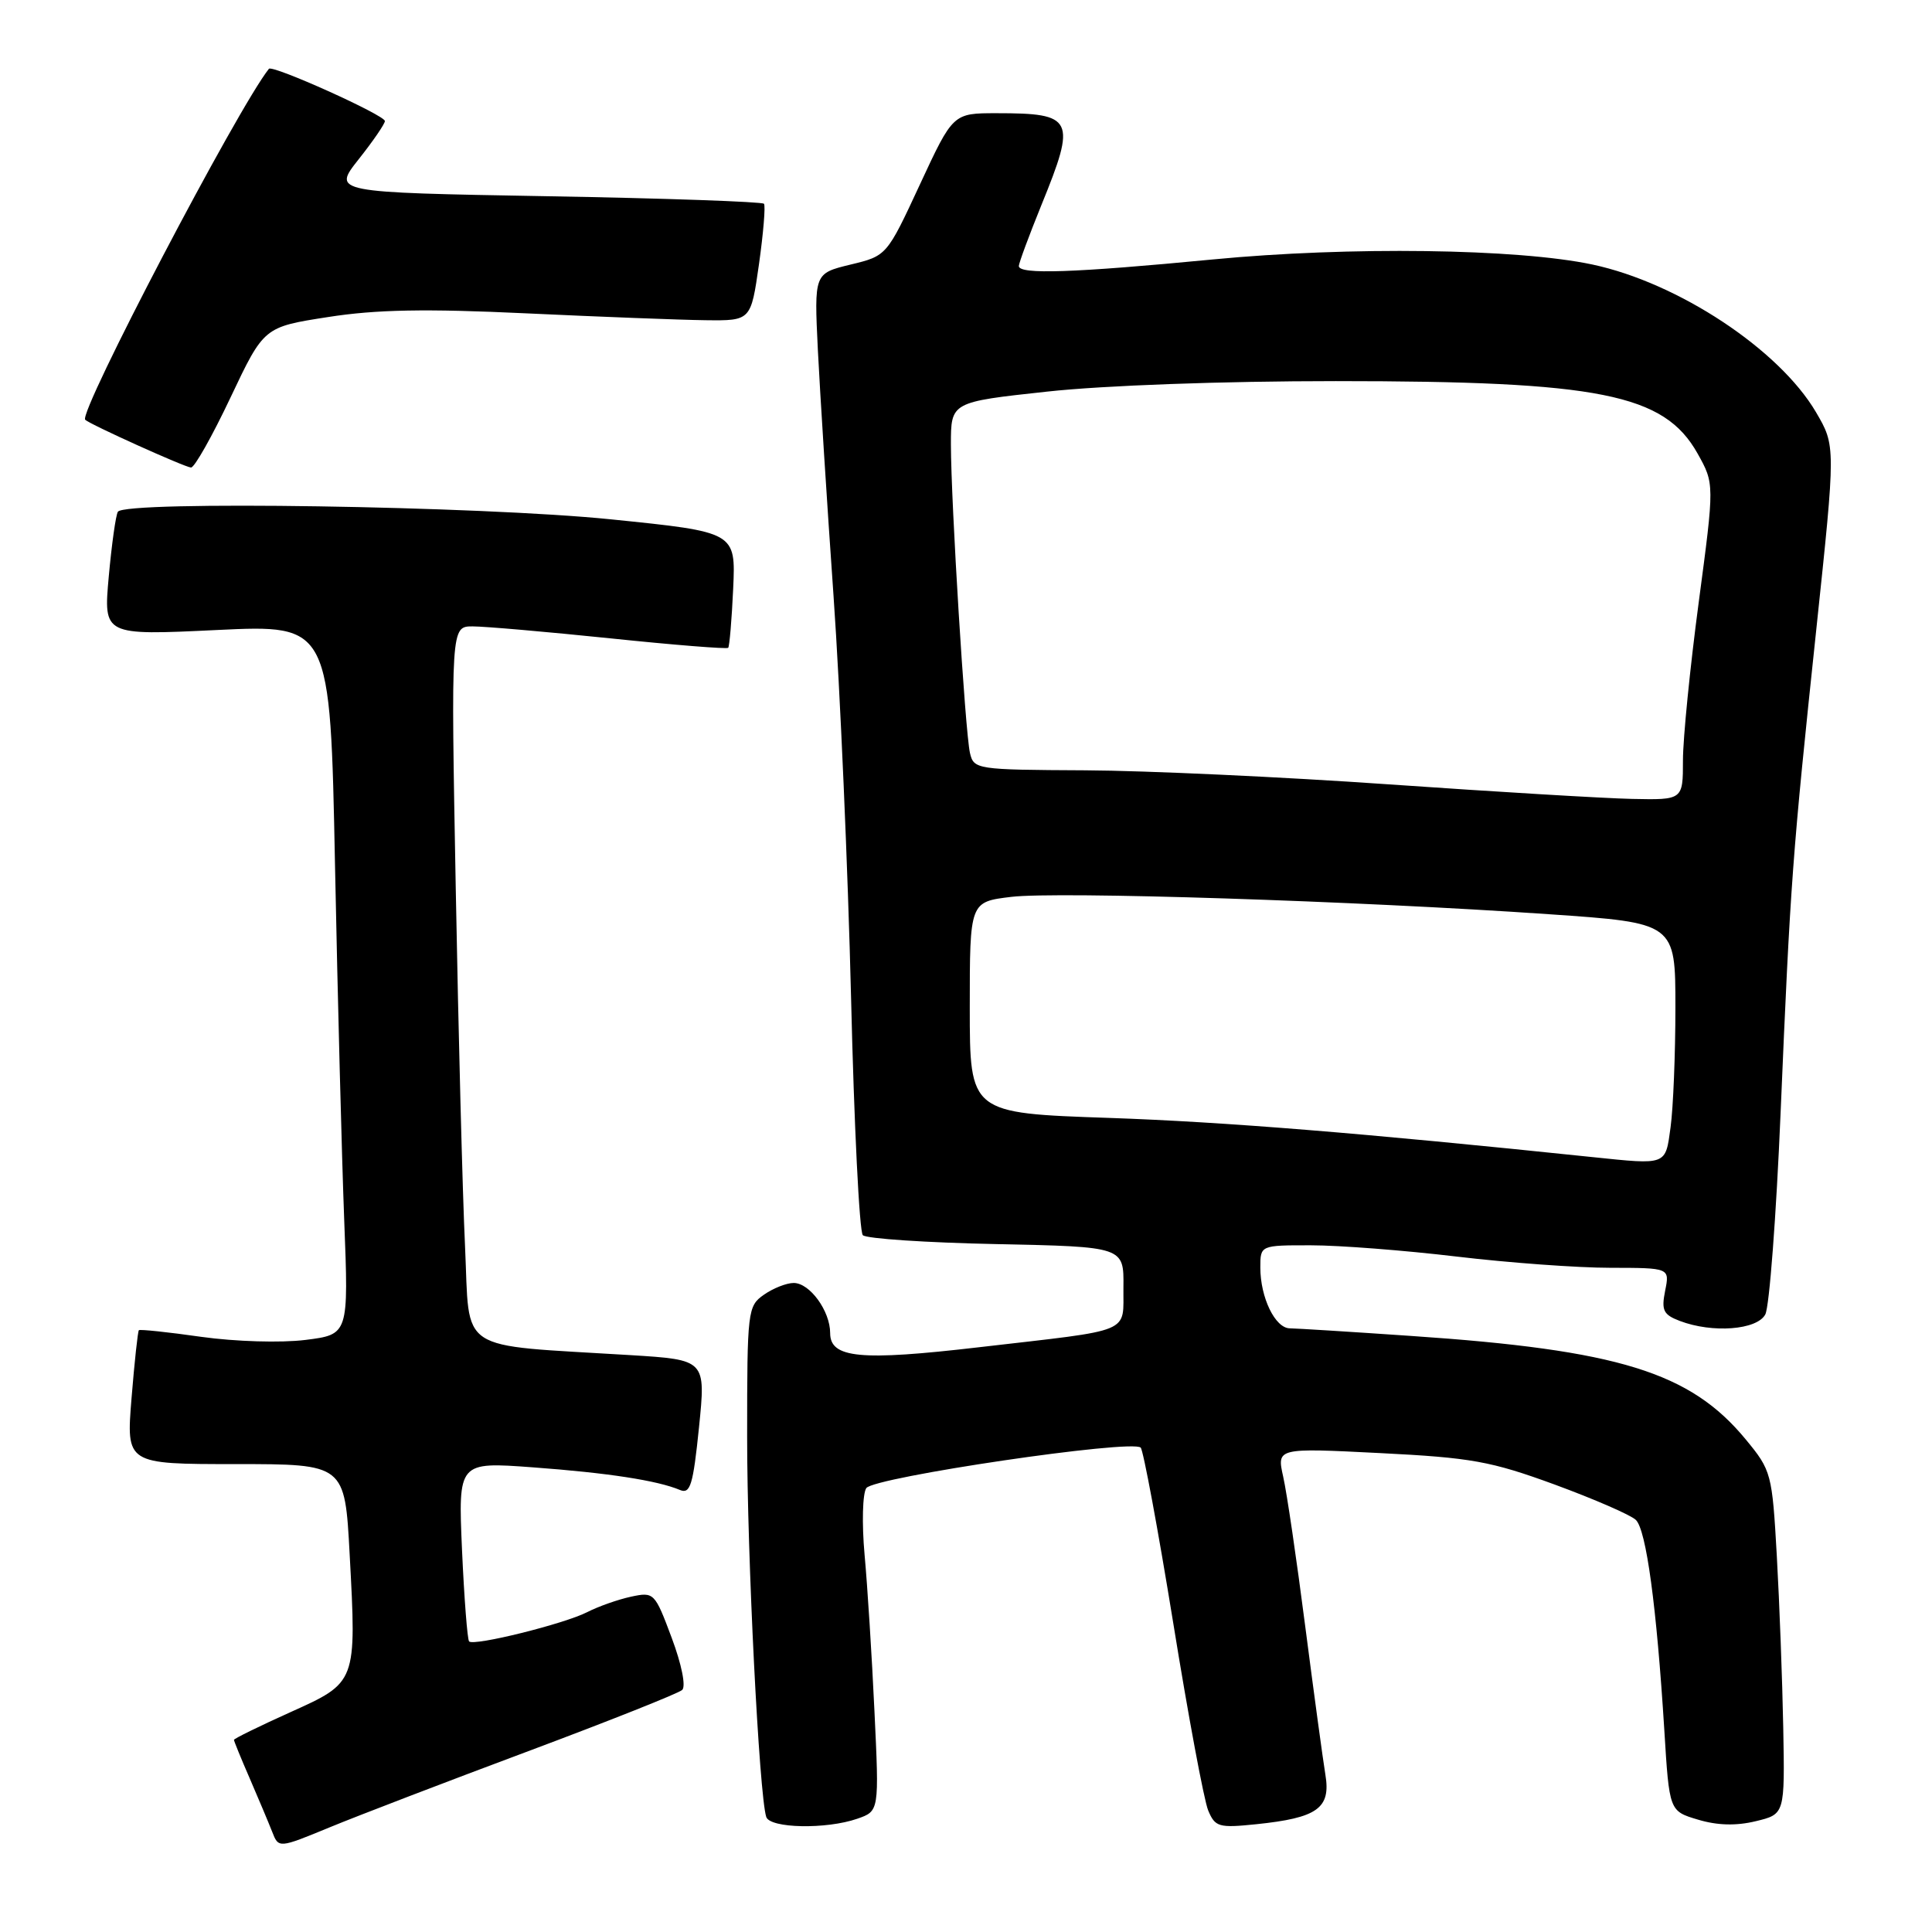 <?xml version="1.0" encoding="UTF-8" standalone="no"?>
<!DOCTYPE svg PUBLIC "-//W3C//DTD SVG 1.1//EN" "http://www.w3.org/Graphics/SVG/1.1/DTD/svg11.dtd" >
<svg xmlns="http://www.w3.org/2000/svg" xmlns:xlink="http://www.w3.org/1999/xlink" version="1.1" viewBox="0 0 256 256">
 <g >
 <path fill="currentColor"
d=" M 70.00 232.04 C 80.72 228.03 89.90 224.38 90.39 223.93 C 90.91 223.46 90.32 220.53 89.00 217.01 C 86.76 211.02 86.66 210.92 83.61 211.57 C 81.90 211.94 79.28 212.86 77.80 213.62 C 74.74 215.18 62.81 218.14 62.16 217.50 C 61.93 217.26 61.51 211.81 61.22 205.39 C 60.71 193.70 60.71 193.70 70.60 194.43 C 80.53 195.16 87.11 196.17 90.10 197.43 C 91.47 198.00 91.84 196.78 92.62 189.14 C 93.53 180.18 93.53 180.18 83.52 179.56 C 60.21 178.12 62.29 179.49 61.62 165.16 C 61.29 158.20 60.74 136.86 60.39 117.75 C 59.75 83.00 59.75 83.00 62.63 83.00 C 64.21 83.00 72.40 83.71 80.83 84.58 C 89.26 85.46 96.31 86.02 96.49 85.84 C 96.66 85.65 96.96 82.12 97.15 78.00 C 97.49 70.50 97.49 70.50 81.00 68.82 C 63.69 67.05 16.54 66.32 15.62 67.81 C 15.34 68.25 14.80 72.13 14.41 76.41 C 13.71 84.20 13.71 84.20 28.73 83.48 C 43.76 82.76 43.76 82.76 44.39 114.63 C 44.74 132.16 45.29 153.32 45.61 161.67 C 46.20 176.83 46.20 176.83 40.45 177.55 C 37.21 177.95 31.20 177.77 26.68 177.14 C 22.27 176.51 18.55 176.12 18.40 176.26 C 18.26 176.41 17.82 180.46 17.43 185.26 C 16.72 194.00 16.72 194.00 31.21 194.00 C 45.69 194.00 45.69 194.00 46.33 205.93 C 47.25 223.01 47.29 222.91 38.42 226.90 C 34.34 228.74 31.00 230.38 31.00 230.54 C 31.00 230.70 31.94 233.01 33.10 235.67 C 34.25 238.33 35.58 241.49 36.06 242.71 C 36.92 244.92 36.92 244.92 43.71 242.12 C 47.44 240.58 59.27 236.05 70.00 232.04 Z  M 113.60 240.99 C 116.50 239.98 116.50 239.98 115.87 226.74 C 115.53 219.46 114.94 210.12 114.56 206.00 C 114.19 201.88 114.29 197.91 114.79 197.18 C 115.80 195.73 150.05 190.67 151.15 191.82 C 151.50 192.19 153.44 202.62 155.45 215.00 C 157.45 227.38 159.54 238.57 160.09 239.89 C 161.01 242.09 161.49 242.23 166.45 241.72 C 174.58 240.88 176.36 239.60 175.62 235.15 C 175.29 233.14 174.09 224.30 172.95 215.50 C 171.82 206.70 170.51 197.78 170.03 195.67 C 169.18 191.85 169.18 191.85 182.84 192.54 C 194.99 193.15 197.55 193.62 206.00 196.71 C 211.22 198.63 216.06 200.73 216.75 201.39 C 218.14 202.70 219.51 212.87 220.53 229.24 C 221.19 239.98 221.19 239.98 224.99 241.11 C 227.53 241.88 230.05 241.95 232.64 241.32 C 236.50 240.39 236.50 240.39 236.29 228.95 C 236.17 222.65 235.79 212.43 235.44 206.22 C 234.82 195.22 234.72 194.85 231.31 190.72 C 223.97 181.82 214.46 178.88 187.00 177.02 C 179.03 176.47 171.78 176.02 170.91 176.01 C 168.97 176.00 167.00 171.94 167.00 167.95 C 167.00 165.00 167.00 165.00 173.75 165.01 C 177.46 165.01 186.12 165.68 193.00 166.50 C 199.88 167.32 209.04 167.99 213.38 167.99 C 221.25 168.00 221.25 168.00 220.64 171.03 C 220.12 173.63 220.40 174.20 222.58 175.03 C 226.91 176.68 232.81 176.23 233.91 174.17 C 234.45 173.17 235.36 161.13 235.94 147.42 C 237.24 116.75 237.49 113.43 240.68 83.29 C 243.24 59.08 243.24 59.08 240.63 54.62 C 235.75 46.31 222.37 37.47 211.00 35.05 C 201.07 32.94 178.77 32.64 160.69 34.38 C 142.28 36.15 135.00 36.40 135.00 35.25 C 135.01 34.84 136.36 31.19 138.00 27.15 C 142.65 15.74 142.29 15.00 132.06 15.00 C 126.28 15.00 126.28 15.00 121.89 24.45 C 117.50 33.90 117.50 33.90 112.69 35.06 C 107.88 36.23 107.88 36.23 108.37 46.36 C 108.65 51.94 109.58 66.62 110.45 79.00 C 111.32 91.38 112.36 115.30 112.77 132.17 C 113.17 149.04 113.87 163.21 114.33 163.67 C 114.79 164.13 122.76 164.66 132.04 164.85 C 148.92 165.20 148.92 165.20 148.86 170.54 C 148.78 176.81 150.46 176.11 129.69 178.52 C 114.01 180.35 110.00 179.97 110.00 176.64 C 110.00 173.71 107.30 170.00 105.17 170.00 C 104.22 170.00 102.44 170.70 101.22 171.56 C 99.07 173.06 99.00 173.67 99.00 190.31 C 98.99 206.13 100.59 237.81 101.53 240.75 C 102.02 242.27 109.49 242.42 113.60 240.99 Z  M 30.55 52.66 C 34.97 43.33 34.97 43.33 43.47 42.01 C 49.83 41.01 56.40 40.89 69.73 41.52 C 79.50 41.98 90.20 42.39 93.50 42.43 C 99.50 42.50 99.50 42.50 100.57 35.00 C 101.15 30.88 101.45 27.27 101.23 27.00 C 101.02 26.73 88.06 26.27 72.44 26.00 C 44.05 25.50 44.05 25.50 47.52 21.11 C 49.44 18.69 51.00 16.41 51.00 16.04 C 51.00 15.26 36.08 8.54 35.63 9.12 C 31.47 14.36 10.36 54.69 11.29 55.62 C 11.88 56.22 24.48 61.91 25.31 61.95 C 25.76 61.98 28.12 57.80 30.55 52.66 Z  M 211.00 153.32 C 180.36 150.12 162.25 148.66 147.00 148.13 C 128.50 147.50 128.50 147.50 128.50 133.50 C 128.50 119.50 128.50 119.50 134.00 118.84 C 140.15 118.10 179.62 119.37 205.25 121.14 C 222.00 122.29 222.00 122.29 222.00 133.50 C 222.00 139.67 221.71 146.81 221.36 149.36 C 220.67 154.45 220.93 154.35 211.00 153.32 Z  M 184.00 103.93 C 169.97 102.95 151.87 102.11 143.77 102.07 C 129.34 102.00 129.03 101.95 128.52 99.75 C 127.89 96.97 126.01 66.54 126.00 58.89 C 126.00 53.27 126.00 53.27 138.75 51.89 C 146.23 51.07 162.05 50.50 177.00 50.50 C 211.97 50.50 220.50 52.20 224.93 60.08 C 227.18 64.10 227.18 64.10 225.09 79.80 C 223.94 88.43 223.00 97.86 223.00 100.75 C 223.00 106.00 223.00 106.00 216.25 105.86 C 212.54 105.78 198.03 104.91 184.00 103.93 Z "/>
</g>
</svg>